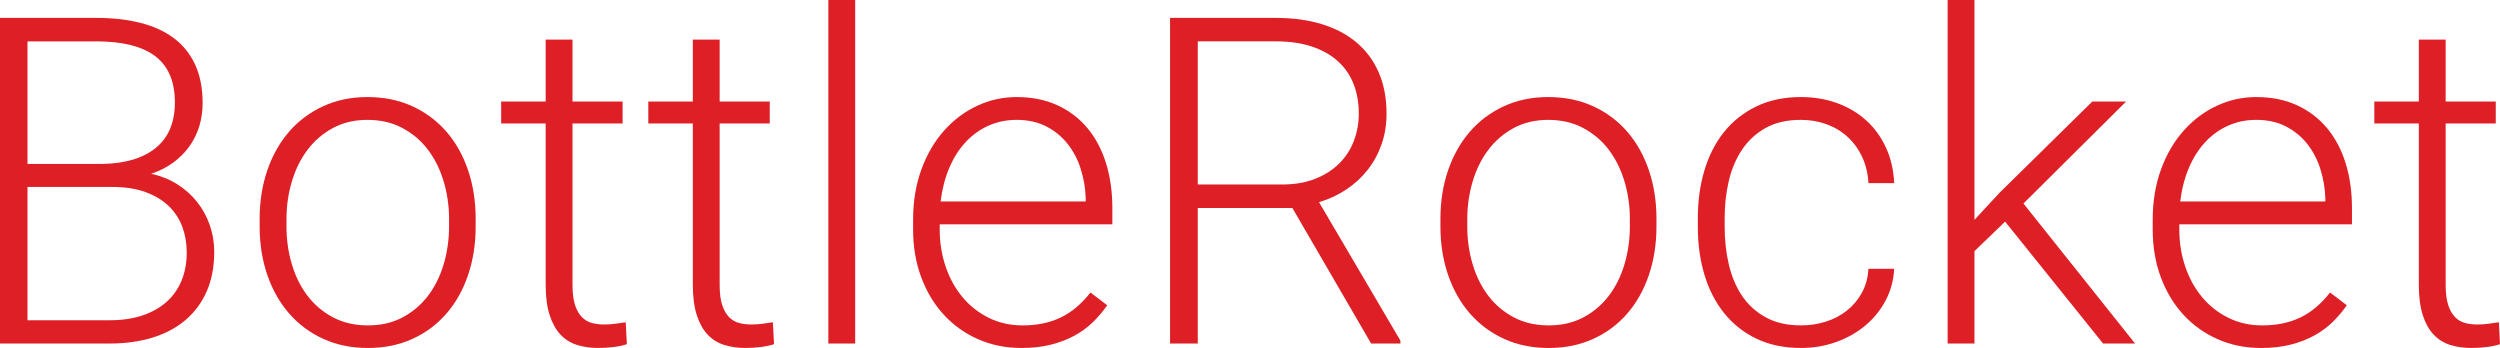 <?xml version="1.0" encoding="utf-8"?>
<!-- Generator: Adobe Illustrator 17.1.0, SVG Export Plug-In . SVG Version: 6.00 Build 0)  -->
<!DOCTYPE svg PUBLIC "-//W3C//DTD SVG 1.1//EN" "http://www.w3.org/Graphics/SVG/1.1/DTD/svg11.dtd">
<svg version="1.1" id="Layer_1" xmlns="http://www.w3.org/2000/svg" xmlns:xlink="http://www.w3.org/1999/xlink" x="0px" y="0px"
	 viewBox="0 0 279.03 38.838" enable-background="new 0 0 279.03 38.838" xml:space="preserve">
<g>
	<path fill="#DE1F26" d="M0,38.339V1.997h10.733c1.847,0,3.502,0.188,4.967,0.562c1.464,0.375,2.708,0.949,3.732,1.723
		c1.023,0.773,1.81,1.759,2.358,2.958c0.549,1.198,0.824,2.621,0.824,4.268c0,0.932-0.129,1.81-0.387,2.633
		c-0.258,0.824-0.637,1.577-1.136,2.259s-1.103,1.277-1.81,1.785c-0.708,0.508-1.51,0.911-2.409,1.21
		c1.065,0.233,2.03,0.62,2.896,1.161c0.865,0.541,1.605,1.198,2.221,1.972c0.616,0.774,1.09,1.635,1.423,2.584
		c0.333,0.948,0.499,1.946,0.499,2.995c0,1.664-0.279,3.132-0.836,4.405c-0.558,1.272-1.348,2.342-2.371,3.207
		s-2.251,1.519-3.682,1.96c-1.432,0.44-3.012,0.661-4.743,0.661H0z M3.07,18.296h8.387c2.562-0.05,4.547-0.653,5.953-1.81
		c1.406-1.157,2.109-2.841,2.109-5.055c0-2.33-0.729-4.047-2.184-5.154c-1.457-1.106-3.657-1.66-6.602-1.66H3.07V18.296z
		 M3.07,20.867v14.876h9.21c1.331,0,2.525-0.175,3.582-0.524c1.056-0.35,1.955-0.849,2.696-1.497
		c0.74-0.649,1.306-1.444,1.697-2.384c0.391-0.94,0.586-2.001,0.586-3.183c0-1.015-0.167-1.968-0.499-2.858
		c-0.333-0.89-0.845-1.664-1.535-2.321c-0.691-0.657-1.556-1.173-2.596-1.547s-2.267-0.562-3.682-0.562H3.07z"/>
	<path fill="#DE1F26" d="M28.979,24.436c0-1.963,0.287-3.777,0.861-5.441c0.574-1.664,1.385-3.099,2.434-4.306
		c1.048-1.206,2.313-2.15,3.794-2.833c1.481-0.682,3.128-1.023,4.942-1.023c1.847,0,3.515,0.341,5.004,1.023
		c1.489,0.683,2.758,1.627,3.807,2.833c1.048,1.207,1.855,2.642,2.421,4.306c0.565,1.664,0.849,3.478,0.849,5.441v0.824
		c0,1.964-0.283,3.777-0.849,5.441c-0.566,1.664-1.373,3.1-2.421,4.306s-2.313,2.146-3.794,2.82
		c-1.481,0.674-3.137,1.011-4.967,1.011s-3.486-0.337-4.967-1.011s-2.75-1.614-3.806-2.82c-1.057-1.206-1.872-2.642-2.446-4.306
		c-0.574-1.664-0.861-3.478-0.861-5.441V24.436z M31.974,25.26c0,1.481,0.2,2.892,0.599,4.23c0.399,1.34,0.981,2.513,1.747,3.52
		c0.765,1.007,1.714,1.81,2.846,2.409c1.131,0.599,2.429,0.898,3.894,0.898s2.758-0.3,3.881-0.898
		c1.123-0.6,2.067-1.402,2.833-2.409c0.765-1.007,1.348-2.18,1.747-3.52c0.399-1.339,0.599-2.749,0.599-4.23v-0.824
		c0-1.447-0.2-2.841-0.599-4.18s-0.982-2.517-1.747-3.532c-0.766-1.015-1.718-1.826-2.858-2.434
		c-1.14-0.607-2.442-0.911-3.906-0.911c-1.448,0-2.733,0.304-3.856,0.911c-1.123,0.608-2.068,1.419-2.833,2.434
		c-0.766,1.015-1.348,2.193-1.747,3.532s-0.599,2.733-0.599,4.18V25.26z"/>
	<path fill="#DE1F26" d="M63.898,4.418v6.914h5.591v2.446h-5.591v17.997c0,0.948,0.095,1.71,0.287,2.284
		c0.191,0.573,0.45,1.023,0.774,1.348c0.325,0.324,0.699,0.541,1.123,0.648c0.424,0.108,0.87,0.162,1.335,0.162
		c0.449,0,0.882-0.028,1.298-0.087s0.791-0.112,1.124-0.162l0.125,2.446c-0.366,0.133-0.845,0.236-1.435,0.312
		c-0.591,0.075-1.177,0.112-1.76,0.112c-0.849,0-1.635-0.112-2.358-0.337c-0.724-0.225-1.344-0.611-1.86-1.16
		c-0.516-0.55-0.919-1.277-1.21-2.185c-0.292-0.906-0.437-2.034-0.437-3.382V13.778h-4.967v-2.446h4.967V4.418H63.898z"/>
	<path fill="#DE1F26" d="M80.322,4.418v6.914h5.591v2.446h-5.591v17.997c0,0.948,0.095,1.71,0.287,2.284
		c0.191,0.573,0.45,1.023,0.774,1.348c0.325,0.324,0.699,0.541,1.123,0.648c0.424,0.108,0.87,0.162,1.335,0.162
		c0.449,0,0.882-0.028,1.298-0.087s0.791-0.112,1.124-0.162l0.125,2.446c-0.366,0.133-0.845,0.236-1.435,0.312
		c-0.591,0.075-1.177,0.112-1.76,0.112c-0.849,0-1.635-0.112-2.358-0.337c-0.724-0.225-1.344-0.611-1.86-1.16
		c-0.516-0.55-0.919-1.277-1.21-2.185c-0.292-0.906-0.437-2.034-0.437-3.382V13.778H72.36v-2.446h4.967V4.418H80.322z"/>
	<path fill="#DE1F26" d="M95.448,38.339h-2.995V0h2.995V38.339z"/>
	<path fill="#DE1F26" d="M114.018,38.838c-1.764,0-3.386-0.328-4.867-0.985s-2.758-1.573-3.832-2.746s-1.909-2.566-2.508-4.181
		s-0.898-3.386-0.898-5.316v-1.073c0-2.08,0.312-3.965,0.936-5.654c0.624-1.688,1.468-3.128,2.533-4.318
		c1.065-1.19,2.292-2.109,3.682-2.758c1.389-0.649,2.858-0.974,4.406-0.974c1.713,0,3.236,0.308,4.567,0.924
		c1.331,0.616,2.45,1.473,3.357,2.571c0.907,1.098,1.593,2.405,2.059,3.918c0.466,1.515,0.699,3.17,0.699,4.967v1.822h-19.269v0.574
		c0,1.481,0.225,2.874,0.674,4.181s1.082,2.442,1.897,3.407c0.815,0.965,1.789,1.727,2.92,2.283
		c1.131,0.559,2.388,0.837,3.769,0.837c1.597,0,3.008-0.291,4.23-0.874c1.223-0.582,2.334-1.514,3.333-2.796l1.872,1.423
		c-0.449,0.649-0.97,1.265-1.56,1.848c-0.591,0.582-1.277,1.09-2.06,1.522s-1.664,0.773-2.646,1.023
		C116.331,38.713,115.232,38.838,114.018,38.838z M113.469,13.378c-1.132,0-2.18,0.217-3.145,0.649
		c-0.965,0.433-1.818,1.048-2.559,1.847c-0.741,0.799-1.348,1.76-1.822,2.883c-0.474,1.124-0.794,2.368-0.961,3.732h16.199v-0.325
		c-0.033-1.131-0.216-2.225-0.549-3.282c-0.333-1.057-0.82-1.993-1.46-2.808c-0.641-0.815-1.435-1.468-2.384-1.959
		C115.84,13.625,114.733,13.378,113.469,13.378z"/>
	<path fill="#DE1F26" d="M144.245,23.213h-10.558v15.126h-3.095V1.997h11.807c1.896,0,3.606,0.233,5.129,0.699
		s2.82,1.152,3.894,2.059c1.074,0.907,1.897,2.026,2.472,3.357c0.574,1.332,0.861,2.862,0.861,4.593c0,1.198-0.184,2.326-0.55,3.382
		s-0.882,2.009-1.547,2.858c-0.666,0.849-1.461,1.581-2.384,2.196c-0.924,0.616-1.943,1.09-3.058,1.423l9.085,15.451v0.324h-3.27
		L144.245,23.213z M133.687,20.592h9.41c1.415,0,2.659-0.216,3.732-0.649s1.967-1.011,2.683-1.735
		c0.716-0.724,1.252-1.564,1.61-2.521c0.357-0.957,0.536-1.951,0.536-2.983c0-1.248-0.199-2.371-0.599-3.37
		s-0.995-1.847-1.785-2.546s-1.76-1.235-2.907-1.61c-1.148-0.375-2.472-0.562-3.969-0.562h-8.711V20.592z"/>
	<path fill="#DE1F26" d="M160.769,24.436c0-1.963,0.287-3.777,0.861-5.441c0.574-1.664,1.386-3.099,2.434-4.306
		c1.049-1.206,2.312-2.15,3.794-2.833c1.481-0.682,3.128-1.023,4.942-1.023c1.847,0,3.515,0.341,5.005,1.023
		c1.488,0.683,2.758,1.627,3.806,2.833c1.049,1.207,1.855,2.642,2.422,4.306c0.565,1.664,0.849,3.478,0.849,5.441v0.824
		c0,1.964-0.283,3.777-0.849,5.441c-0.566,1.664-1.373,3.1-2.422,4.306c-1.048,1.206-2.312,2.146-3.794,2.82
		c-1.48,0.674-3.137,1.011-4.967,1.011c-1.831,0-3.486-0.337-4.967-1.011c-1.481-0.674-2.75-1.614-3.807-2.82
		s-1.872-2.642-2.446-4.306s-0.861-3.478-0.861-5.441V24.436z M163.764,25.26c0,1.481,0.2,2.892,0.6,4.23
		c0.399,1.34,0.981,2.513,1.747,3.52s1.714,1.81,2.846,2.409c1.131,0.599,2.429,0.898,3.894,0.898c1.464,0,2.758-0.3,3.882-0.898
		c1.123-0.6,2.067-1.402,2.833-2.409c0.765-1.007,1.348-2.18,1.747-3.52c0.399-1.339,0.599-2.749,0.599-4.23v-0.824
		c0-1.447-0.199-2.841-0.599-4.18s-0.982-2.517-1.747-3.532c-0.766-1.015-1.719-1.826-2.858-2.434
		c-1.14-0.607-2.442-0.911-3.906-0.911c-1.448,0-2.733,0.304-3.856,0.911c-1.123,0.608-2.067,1.419-2.833,2.434
		c-0.766,1.015-1.348,2.193-1.747,3.532s-0.6,2.733-0.6,4.18V25.26z"/>
	<path fill="#DE1F26" d="M201.03,36.317c0.948,0,1.859-0.138,2.733-0.412c0.873-0.274,1.651-0.678,2.334-1.211
		c0.682-0.532,1.243-1.189,1.685-1.972c0.44-0.782,0.694-1.688,0.761-2.721h2.871c-0.067,1.281-0.388,2.463-0.961,3.545
		c-0.574,1.081-1.332,2.014-2.271,2.795c-0.94,0.782-2.026,1.395-3.258,1.835s-2.529,0.661-3.894,0.661
		c-1.897,0-3.562-0.346-4.992-1.036c-1.432-0.689-2.633-1.643-3.606-2.857s-1.706-2.642-2.196-4.28
		c-0.491-1.64-0.736-3.407-0.736-5.305v-1.049c0-1.896,0.245-3.664,0.736-5.303c0.49-1.639,1.219-3.062,2.184-4.269
		c0.965-1.206,2.167-2.159,3.606-2.858c1.439-0.699,3.1-1.048,4.979-1.048c1.448,0,2.792,0.225,4.031,0.674
		c1.239,0.45,2.321,1.09,3.245,1.922s1.66,1.843,2.209,3.033c0.549,1.189,0.856,2.517,0.924,3.981h-2.871
		c-0.066-1.098-0.304-2.08-0.711-2.945c-0.408-0.865-0.948-1.605-1.622-2.222c-0.675-0.615-1.457-1.085-2.347-1.41
		c-0.891-0.324-1.843-0.487-2.858-0.487c-1.547,0-2.857,0.3-3.931,0.899c-1.073,0.599-1.951,1.406-2.634,2.421
		c-0.683,1.015-1.177,2.18-1.484,3.495c-0.309,1.314-0.462,2.688-0.462,4.118v1.049c0,1.448,0.153,2.833,0.462,4.156
		c0.308,1.322,0.798,2.487,1.473,3.494c0.674,1.007,1.556,1.81,2.646,2.409C198.164,36.018,199.482,36.317,201.03,36.317z"/>
	<path fill="#DE1F26" d="M223.794,24.735l-3.42,3.295v10.309h-2.995V0h2.995v24.536l2.821-3.045l10.333-10.159h3.77l-11.457,11.382
		l12.455,15.625h-3.569L223.794,24.735z"/>
	<path fill="#DE1F26" d="M252.374,38.838c-1.765,0-3.387-0.328-4.867-0.985c-1.481-0.657-2.759-1.573-3.832-2.746
		s-1.909-2.566-2.509-4.181c-0.599-1.614-0.898-3.386-0.898-5.316v-1.073c0-2.08,0.312-3.965,0.937-5.654
		c0.624-1.688,1.468-3.128,2.533-4.318c1.064-1.19,2.292-2.109,3.682-2.758s2.858-0.974,4.405-0.974
		c1.714,0,3.236,0.308,4.568,0.924c1.331,0.616,2.449,1.473,3.356,2.571s1.594,2.405,2.06,3.918c0.466,1.515,0.699,3.17,0.699,4.967
		v1.822h-19.27v0.574c0,1.481,0.225,2.874,0.674,4.181s1.081,2.442,1.897,3.407c0.814,0.965,1.788,1.727,2.92,2.283
		c1.132,0.559,2.388,0.837,3.769,0.837c1.598,0,3.008-0.291,4.231-0.874c1.223-0.582,2.334-1.514,3.332-2.796l1.872,1.423
		c-0.449,0.649-0.97,1.265-1.561,1.848c-0.591,0.582-1.277,1.09-2.059,1.522c-0.782,0.433-1.664,0.773-2.646,1.023
		C254.687,38.713,253.588,38.838,252.374,38.838z M251.824,13.378c-1.132,0-2.18,0.217-3.145,0.649
		c-0.966,0.433-1.818,1.048-2.559,1.847s-1.348,1.76-1.822,2.883c-0.474,1.124-0.795,2.368-0.961,3.732h16.199v-0.325
		c-0.033-1.131-0.217-2.225-0.549-3.282c-0.333-1.057-0.82-1.993-1.46-2.808c-0.642-0.815-1.436-1.468-2.384-1.959
		C254.195,13.625,253.089,13.378,251.824,13.378z"/>
	<path fill="#DE1F26" d="M272.965,4.418v6.914h5.592v2.446h-5.592v17.997c0,0.948,0.096,1.71,0.287,2.284
		c0.191,0.573,0.449,1.023,0.774,1.348c0.324,0.324,0.698,0.541,1.123,0.648c0.424,0.108,0.869,0.162,1.335,0.162
		c0.449,0,0.882-0.028,1.298-0.087s0.79-0.112,1.123-0.162l0.125,2.446c-0.366,0.133-0.845,0.236-1.435,0.312
		c-0.591,0.075-1.178,0.112-1.76,0.112c-0.849,0-1.636-0.112-2.359-0.337s-1.344-0.611-1.859-1.16
		c-0.516-0.55-0.92-1.277-1.211-2.185c-0.291-0.906-0.437-2.034-0.437-3.382V13.778h-4.967v-2.446h4.967V4.418H272.965z"/>
</g>
</svg>
